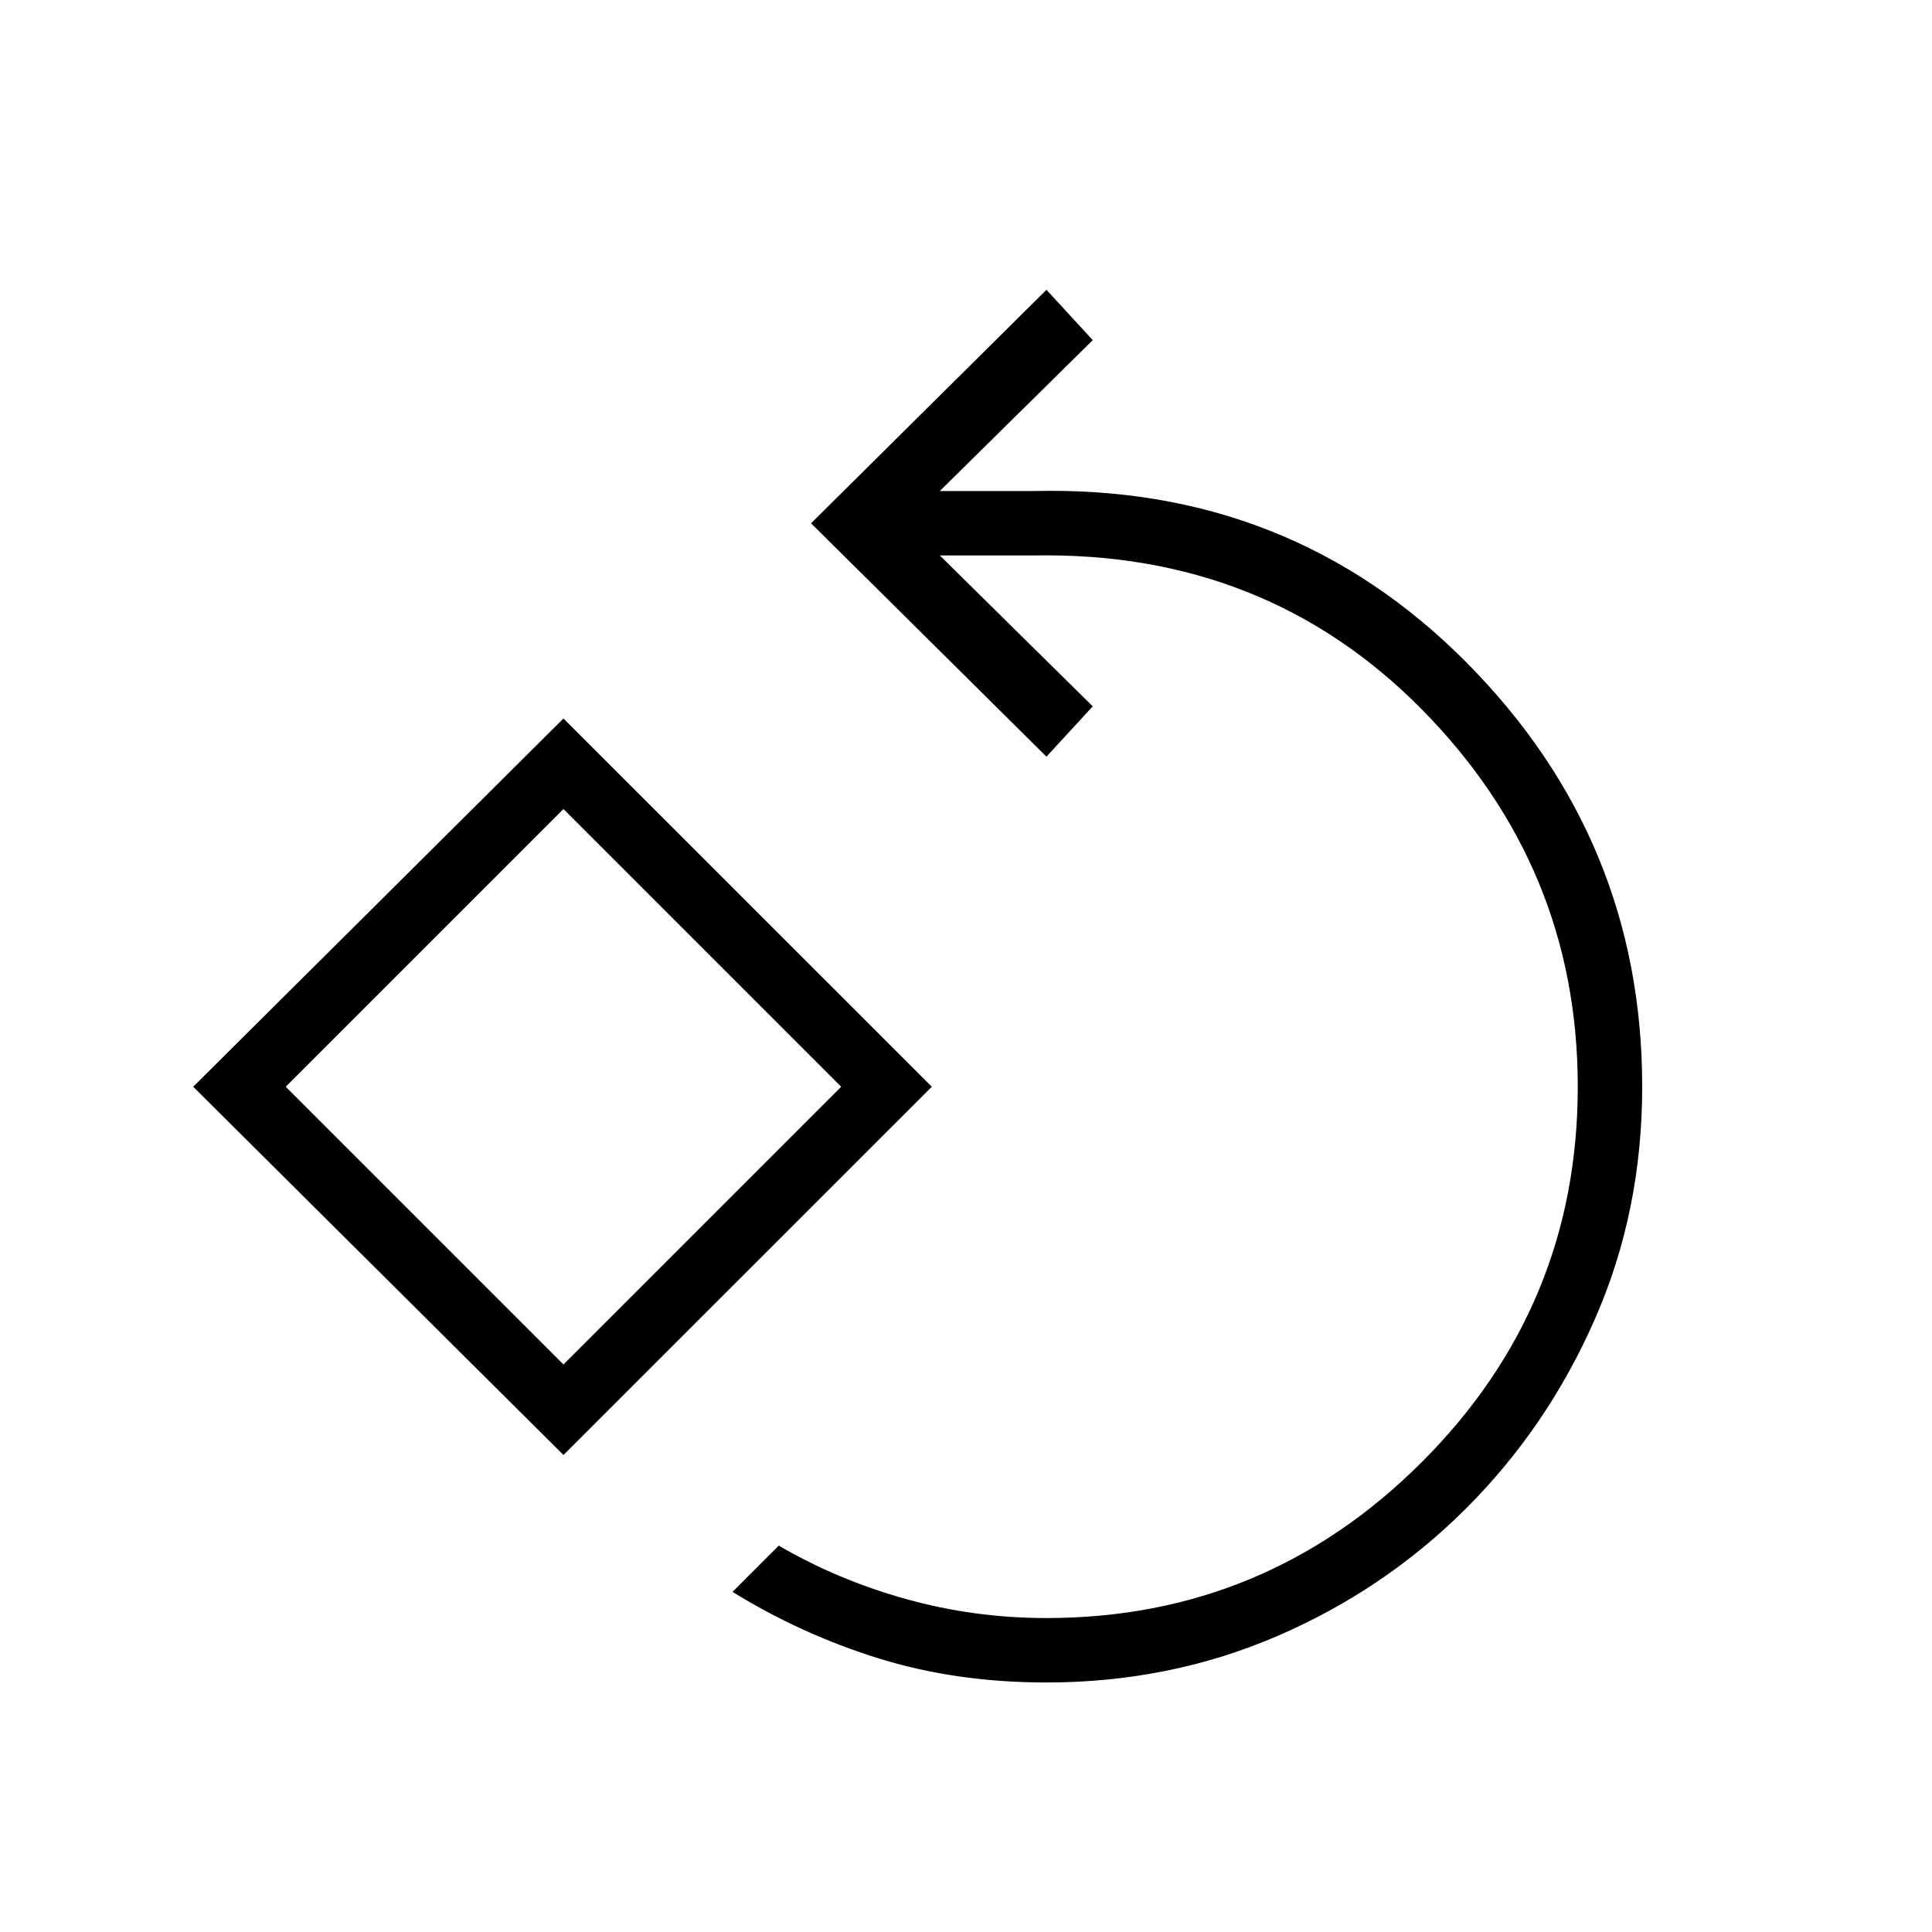 <svg xmlns="http://www.w3.org/2000/svg" height="20" width="20"><path d="M10.833 17.417q-.937 0-1.739-.25t-1.511-.688L8.062 16q.605.354 1.313.552.708.198 1.458.198 2.271 0 3.886-1.615 1.614-1.614 1.614-3.885t-1.614-3.906q-1.615-1.636-4.011-1.594h-.979l1.583 1.562-.479.521-2.437-2.416L10.833 3l.479.521-1.583 1.562h.979q2.646-.062 4.469 1.771Q17 8.688 17 11.25q0 1.292-.49 2.406-.489 1.115-1.333 1.959-.844.843-1.958 1.323-1.115.479-2.386.479Zm-5-2.355L2 11.25l3.833-3.812 3.813 3.812Zm0-.937 2.875-2.875-2.875-2.875-2.875 2.875Zm0-2.875Z"/></svg>
